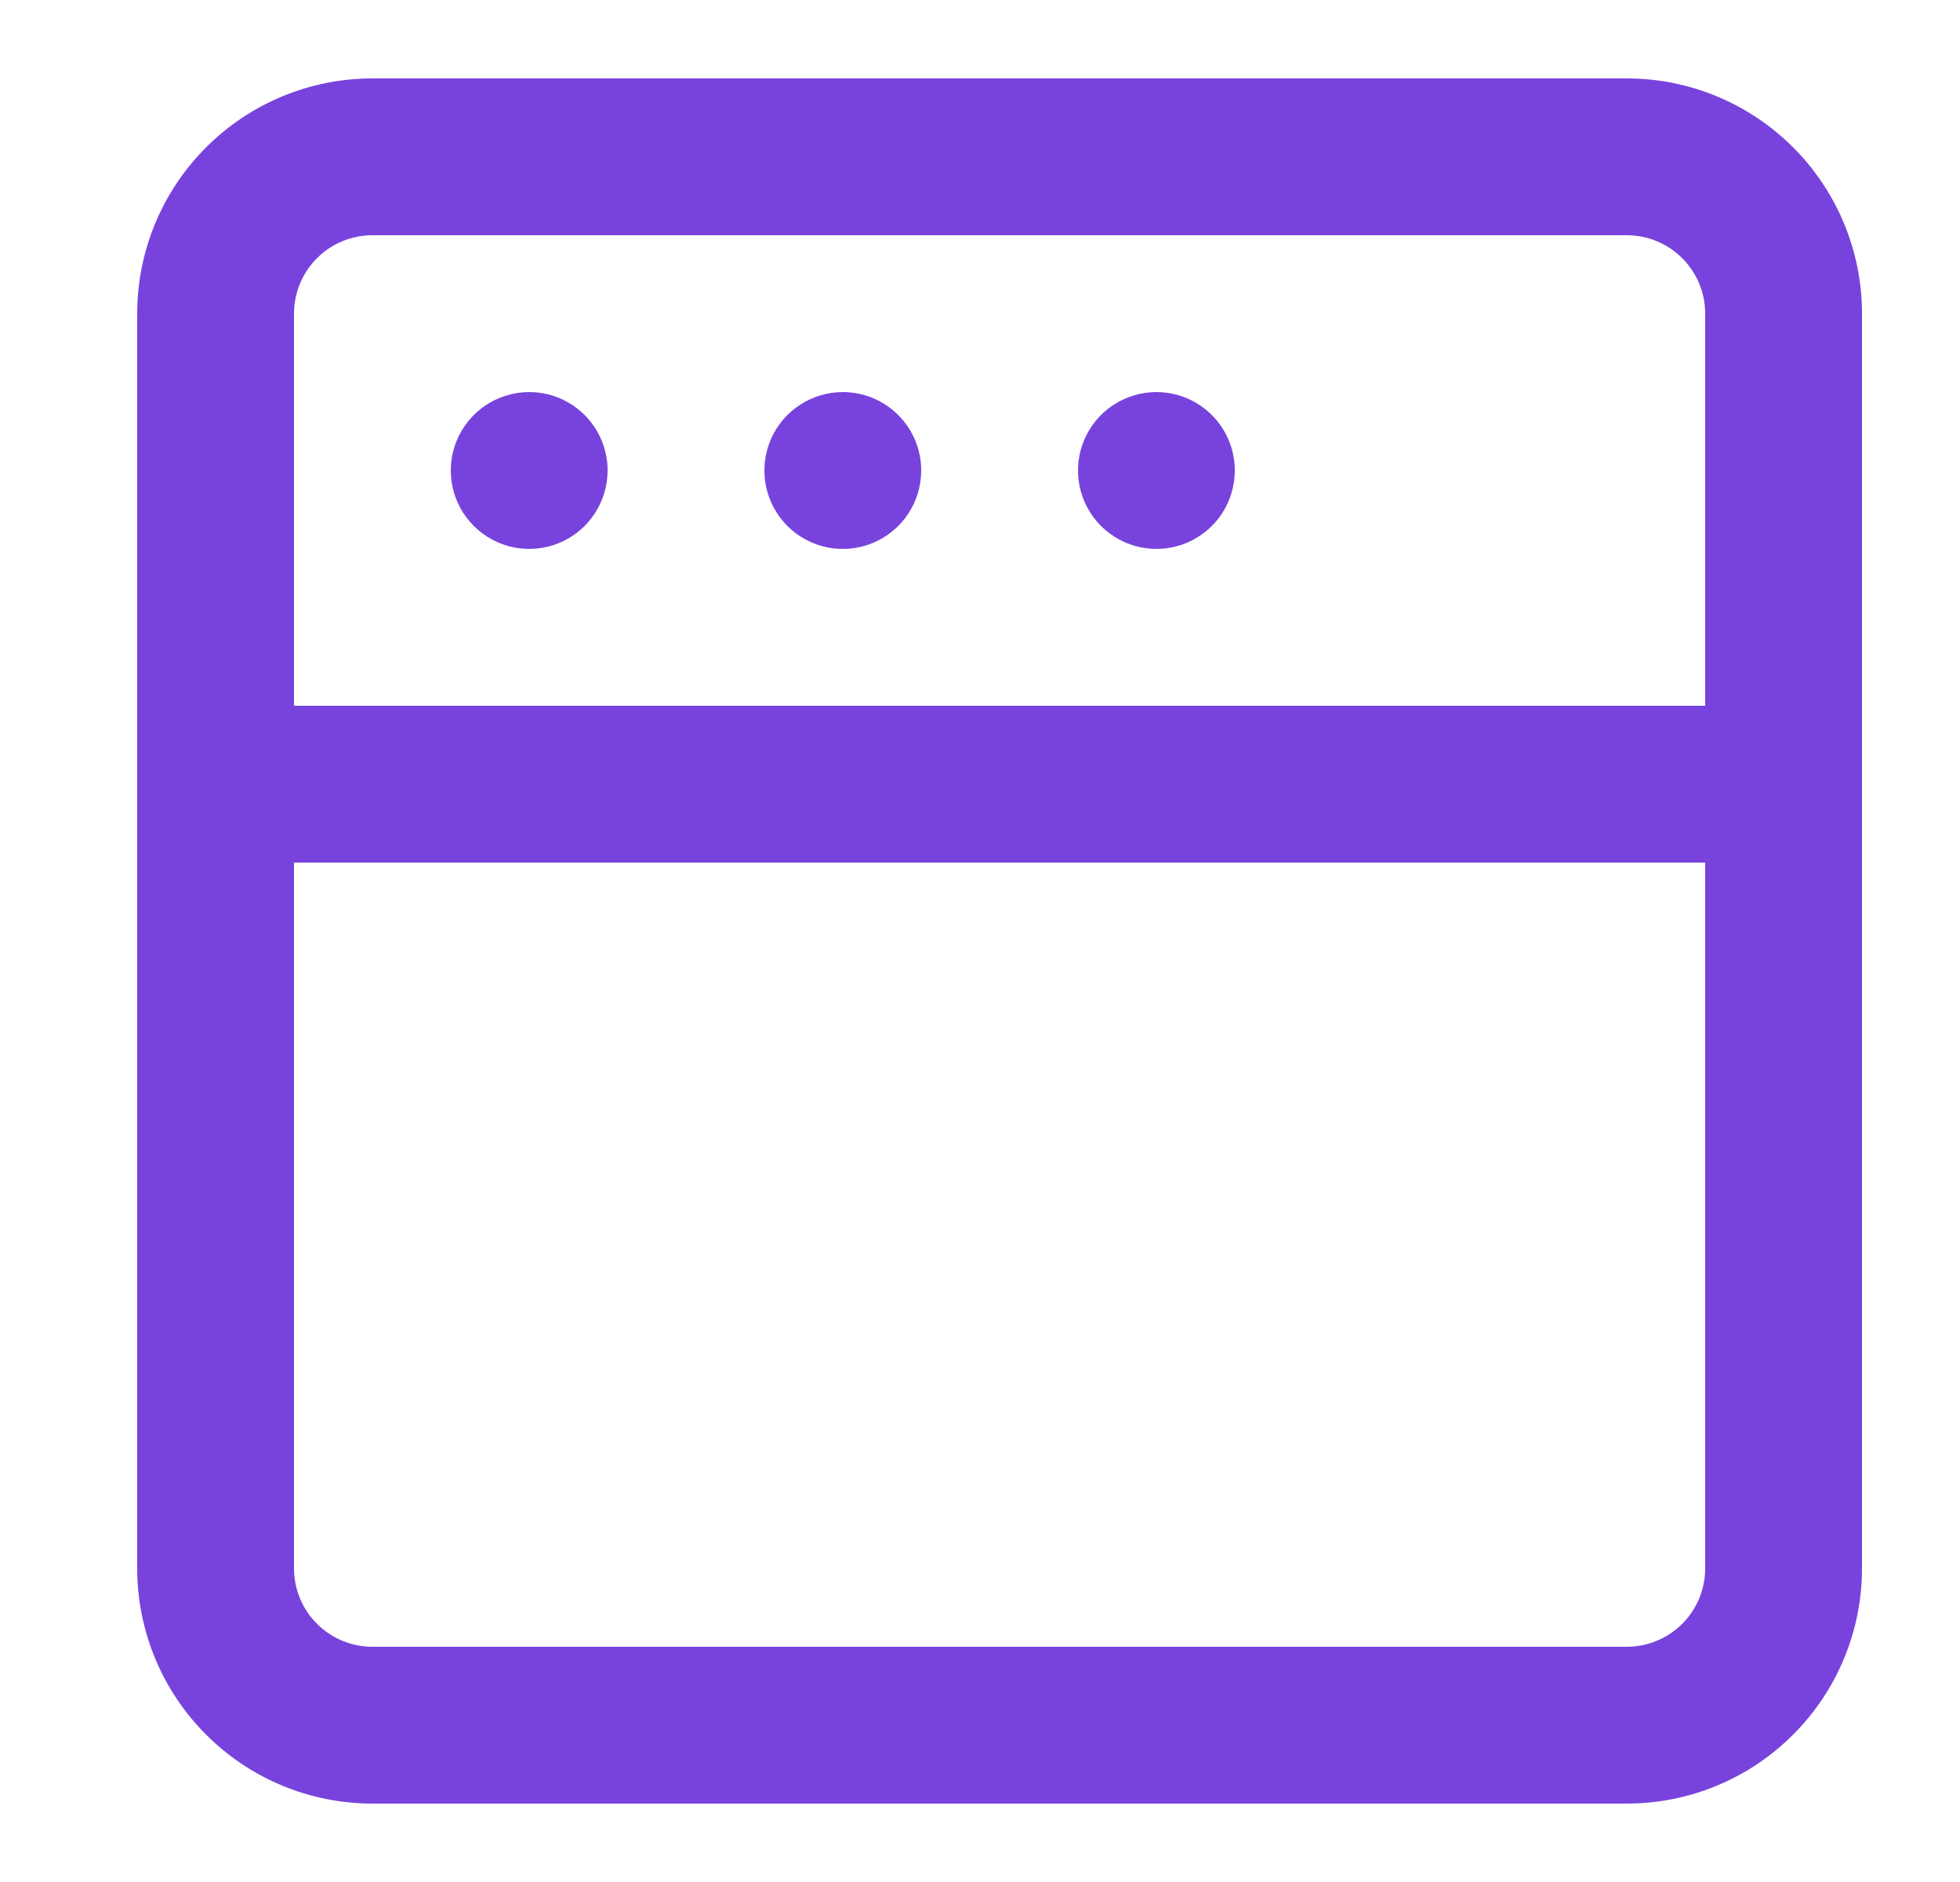 <svg width="25" height="24" viewBox="0 0 25 24" fill="none" xmlns="http://www.w3.org/2000/svg">
<path d="M10.75 5C10.552 5 10.359 5.059 10.194 5.169C10.03 5.278 9.902 5.435 9.826 5.617C9.75 5.8 9.731 6.001 9.769 6.195C9.808 6.389 9.903 6.567 10.043 6.707C10.183 6.847 10.361 6.942 10.555 6.981C10.749 7.019 10.95 7 11.133 6.924C11.315 6.848 11.472 6.72 11.582 6.556C11.691 6.391 11.75 6.198 11.75 6C11.75 5.735 11.645 5.48 11.457 5.293C11.27 5.105 11.015 5 10.75 5ZM6.75 5C6.552 5 6.359 5.059 6.194 5.169C6.03 5.278 5.902 5.435 5.826 5.617C5.75 5.8 5.731 6.001 5.769 6.195C5.808 6.389 5.903 6.567 6.043 6.707C6.183 6.847 6.361 6.942 6.555 6.981C6.749 7.019 6.95 7 7.133 6.924C7.315 6.848 7.472 6.72 7.581 6.556C7.691 6.391 7.75 6.198 7.75 6C7.75 5.735 7.645 5.48 7.457 5.293C7.27 5.105 7.015 5 6.75 5ZM14.75 5C14.552 5 14.359 5.059 14.194 5.169C14.03 5.278 13.902 5.435 13.826 5.617C13.75 5.8 13.731 6.001 13.769 6.195C13.808 6.389 13.903 6.567 14.043 6.707C14.183 6.847 14.361 6.942 14.555 6.981C14.749 7.019 14.95 7 15.133 6.924C15.315 6.848 15.472 6.72 15.582 6.556C15.691 6.391 15.75 6.198 15.75 6C15.75 5.735 15.645 5.48 15.457 5.293C15.27 5.105 15.015 5 14.75 5ZM20.75 1H4.75C3.954 1 3.191 1.316 2.629 1.879C2.066 2.441 1.75 3.204 1.75 4V20C1.75 20.796 2.066 21.559 2.629 22.121C3.191 22.684 3.954 23 4.75 23H20.75C21.546 23 22.309 22.684 22.871 22.121C23.434 21.559 23.75 20.796 23.75 20V4C23.75 3.204 23.434 2.441 22.871 1.879C22.309 1.316 21.546 1 20.75 1ZM21.75 20C21.75 20.265 21.645 20.52 21.457 20.707C21.27 20.895 21.015 21 20.75 21H4.75C4.485 21 4.23 20.895 4.043 20.707C3.855 20.52 3.75 20.265 3.75 20V11H21.75V20ZM21.75 9H3.75V4C3.75 3.735 3.855 3.48 4.043 3.293C4.23 3.105 4.485 3 4.75 3H20.75C21.015 3 21.27 3.105 21.457 3.293C21.645 3.48 21.75 3.735 21.75 4V9Z" fill="#7843DD"/>
</svg>
